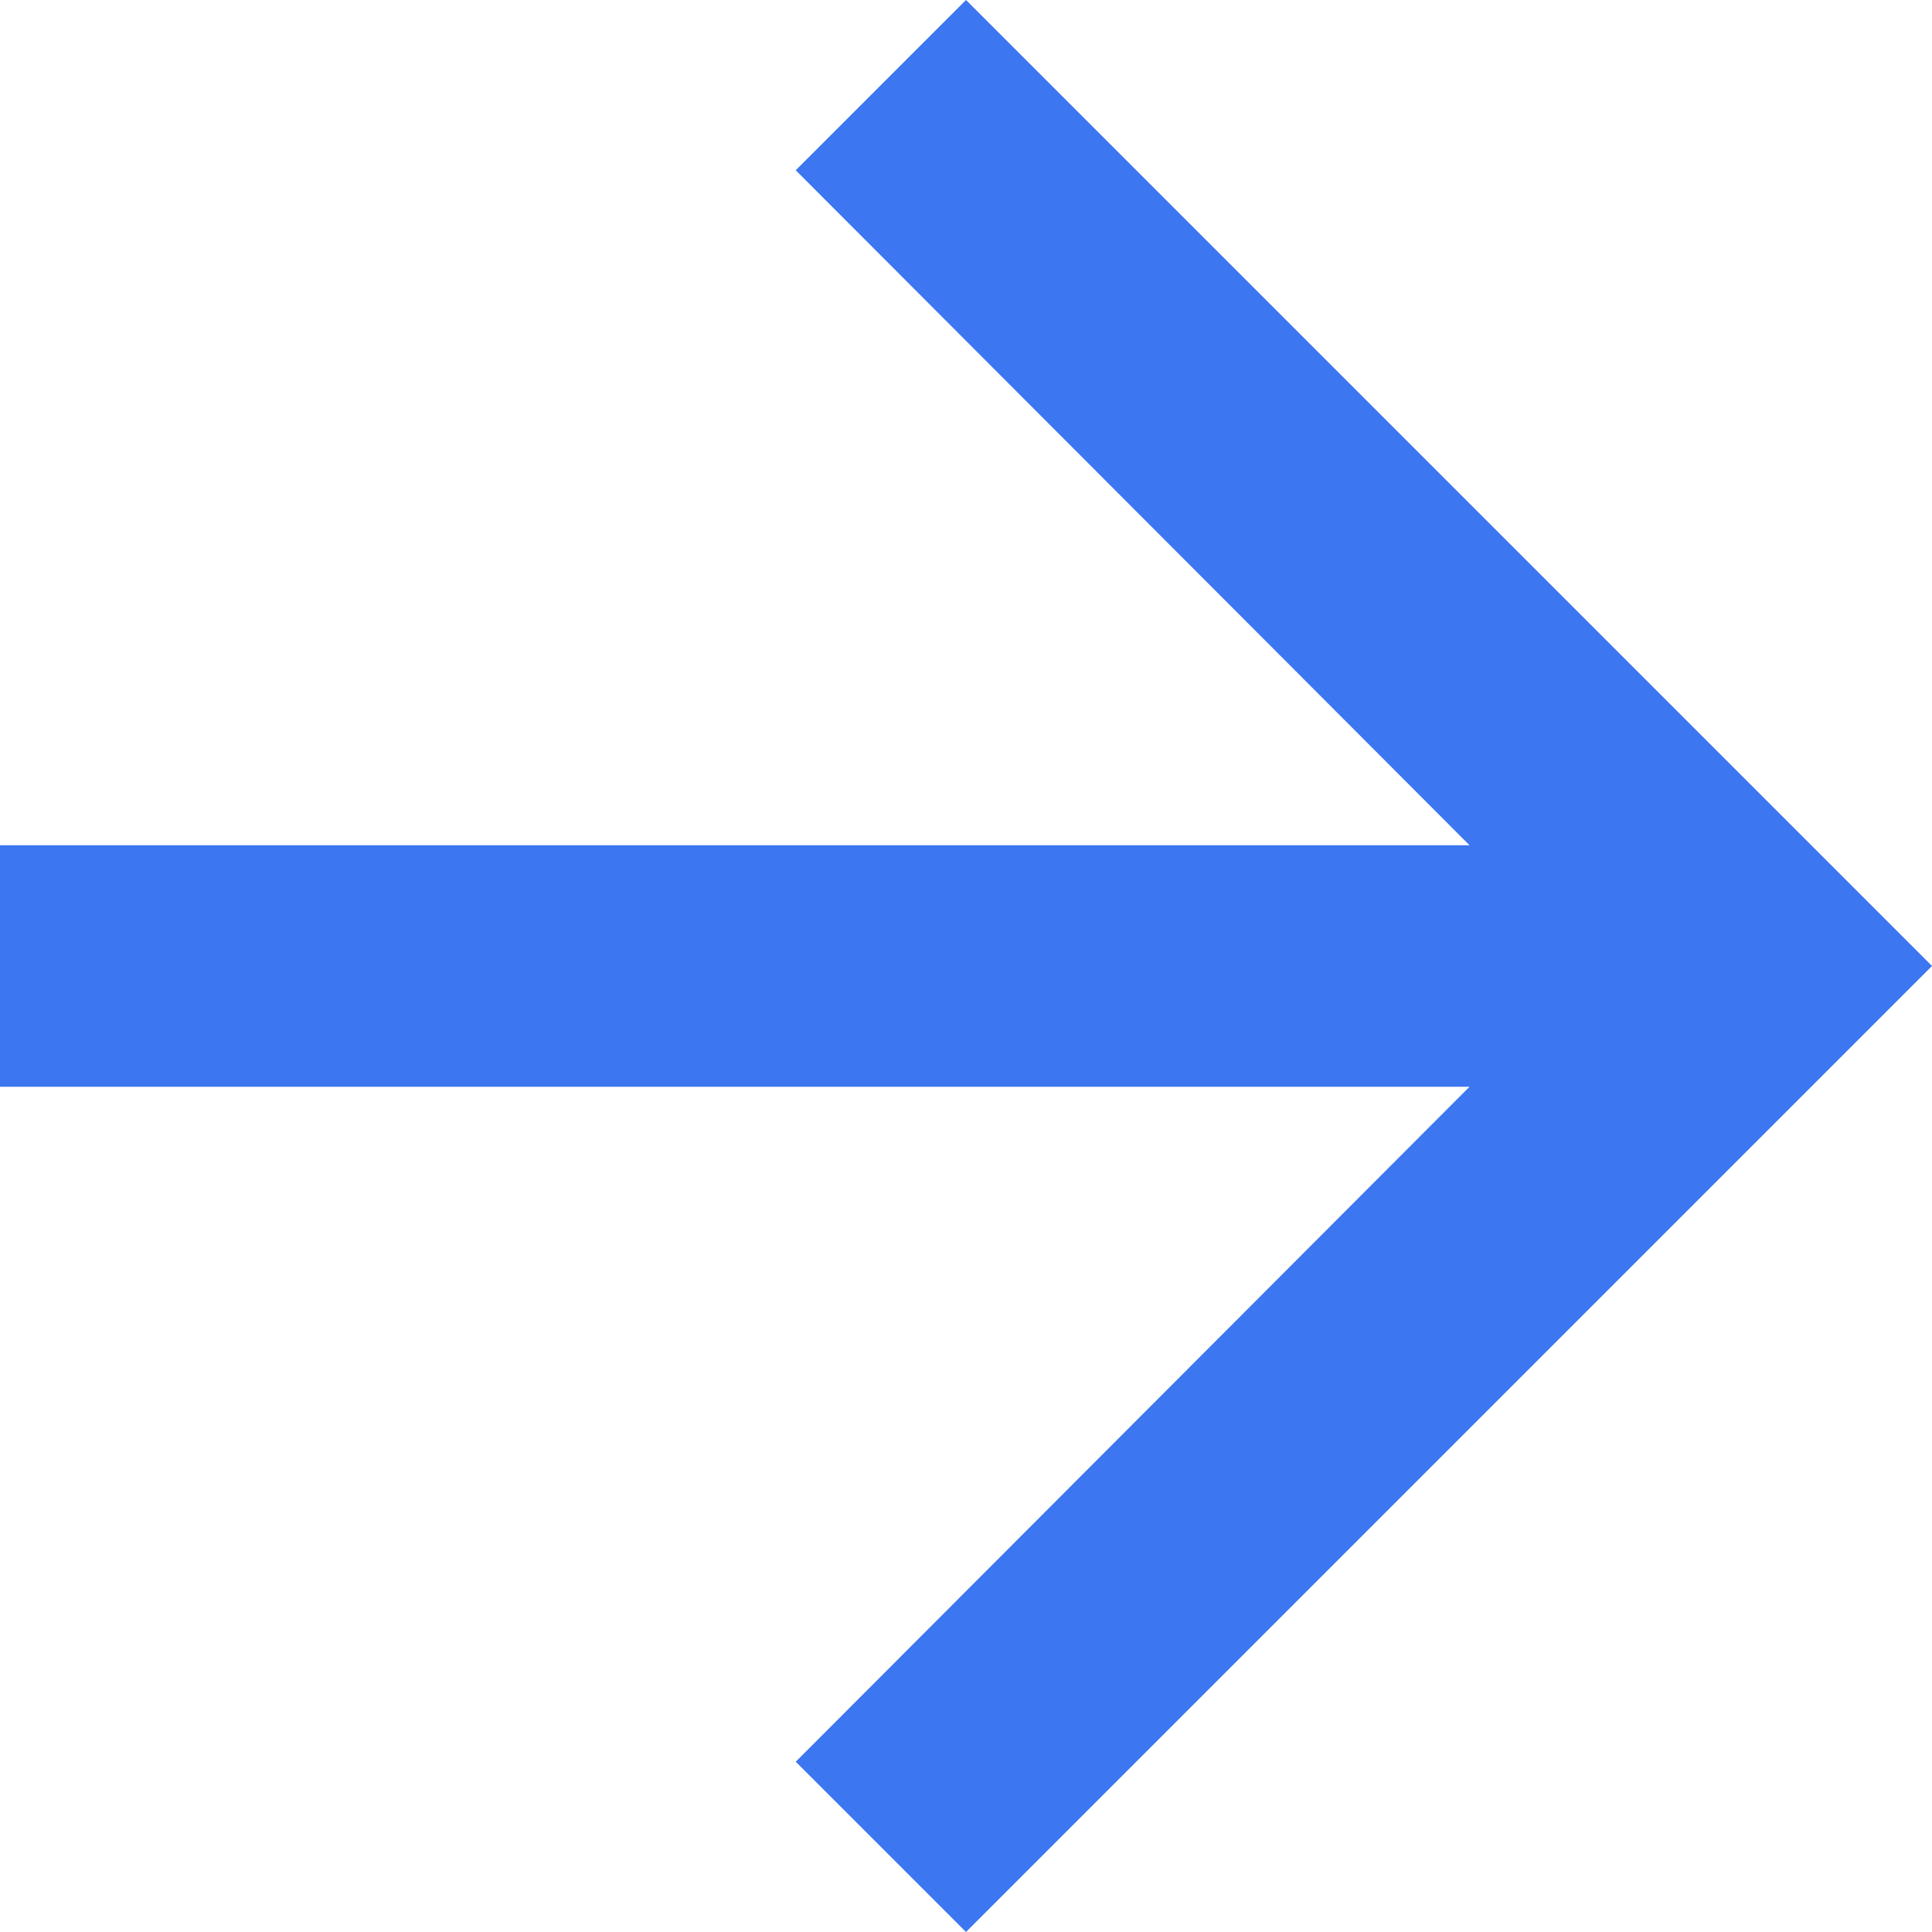 <svg xmlns="http://www.w3.org/2000/svg" width="16" height="16"><g fill="none" fill-rule="evenodd"><path d="M-4-4h24v24H-4z"/><path fill="#3c76f0" class="inherit-fill" d="M8 0L6.59 1.41 12.17 7H0v2h12.17l-5.58 5.59L8 16l8-8z"/></g></svg>